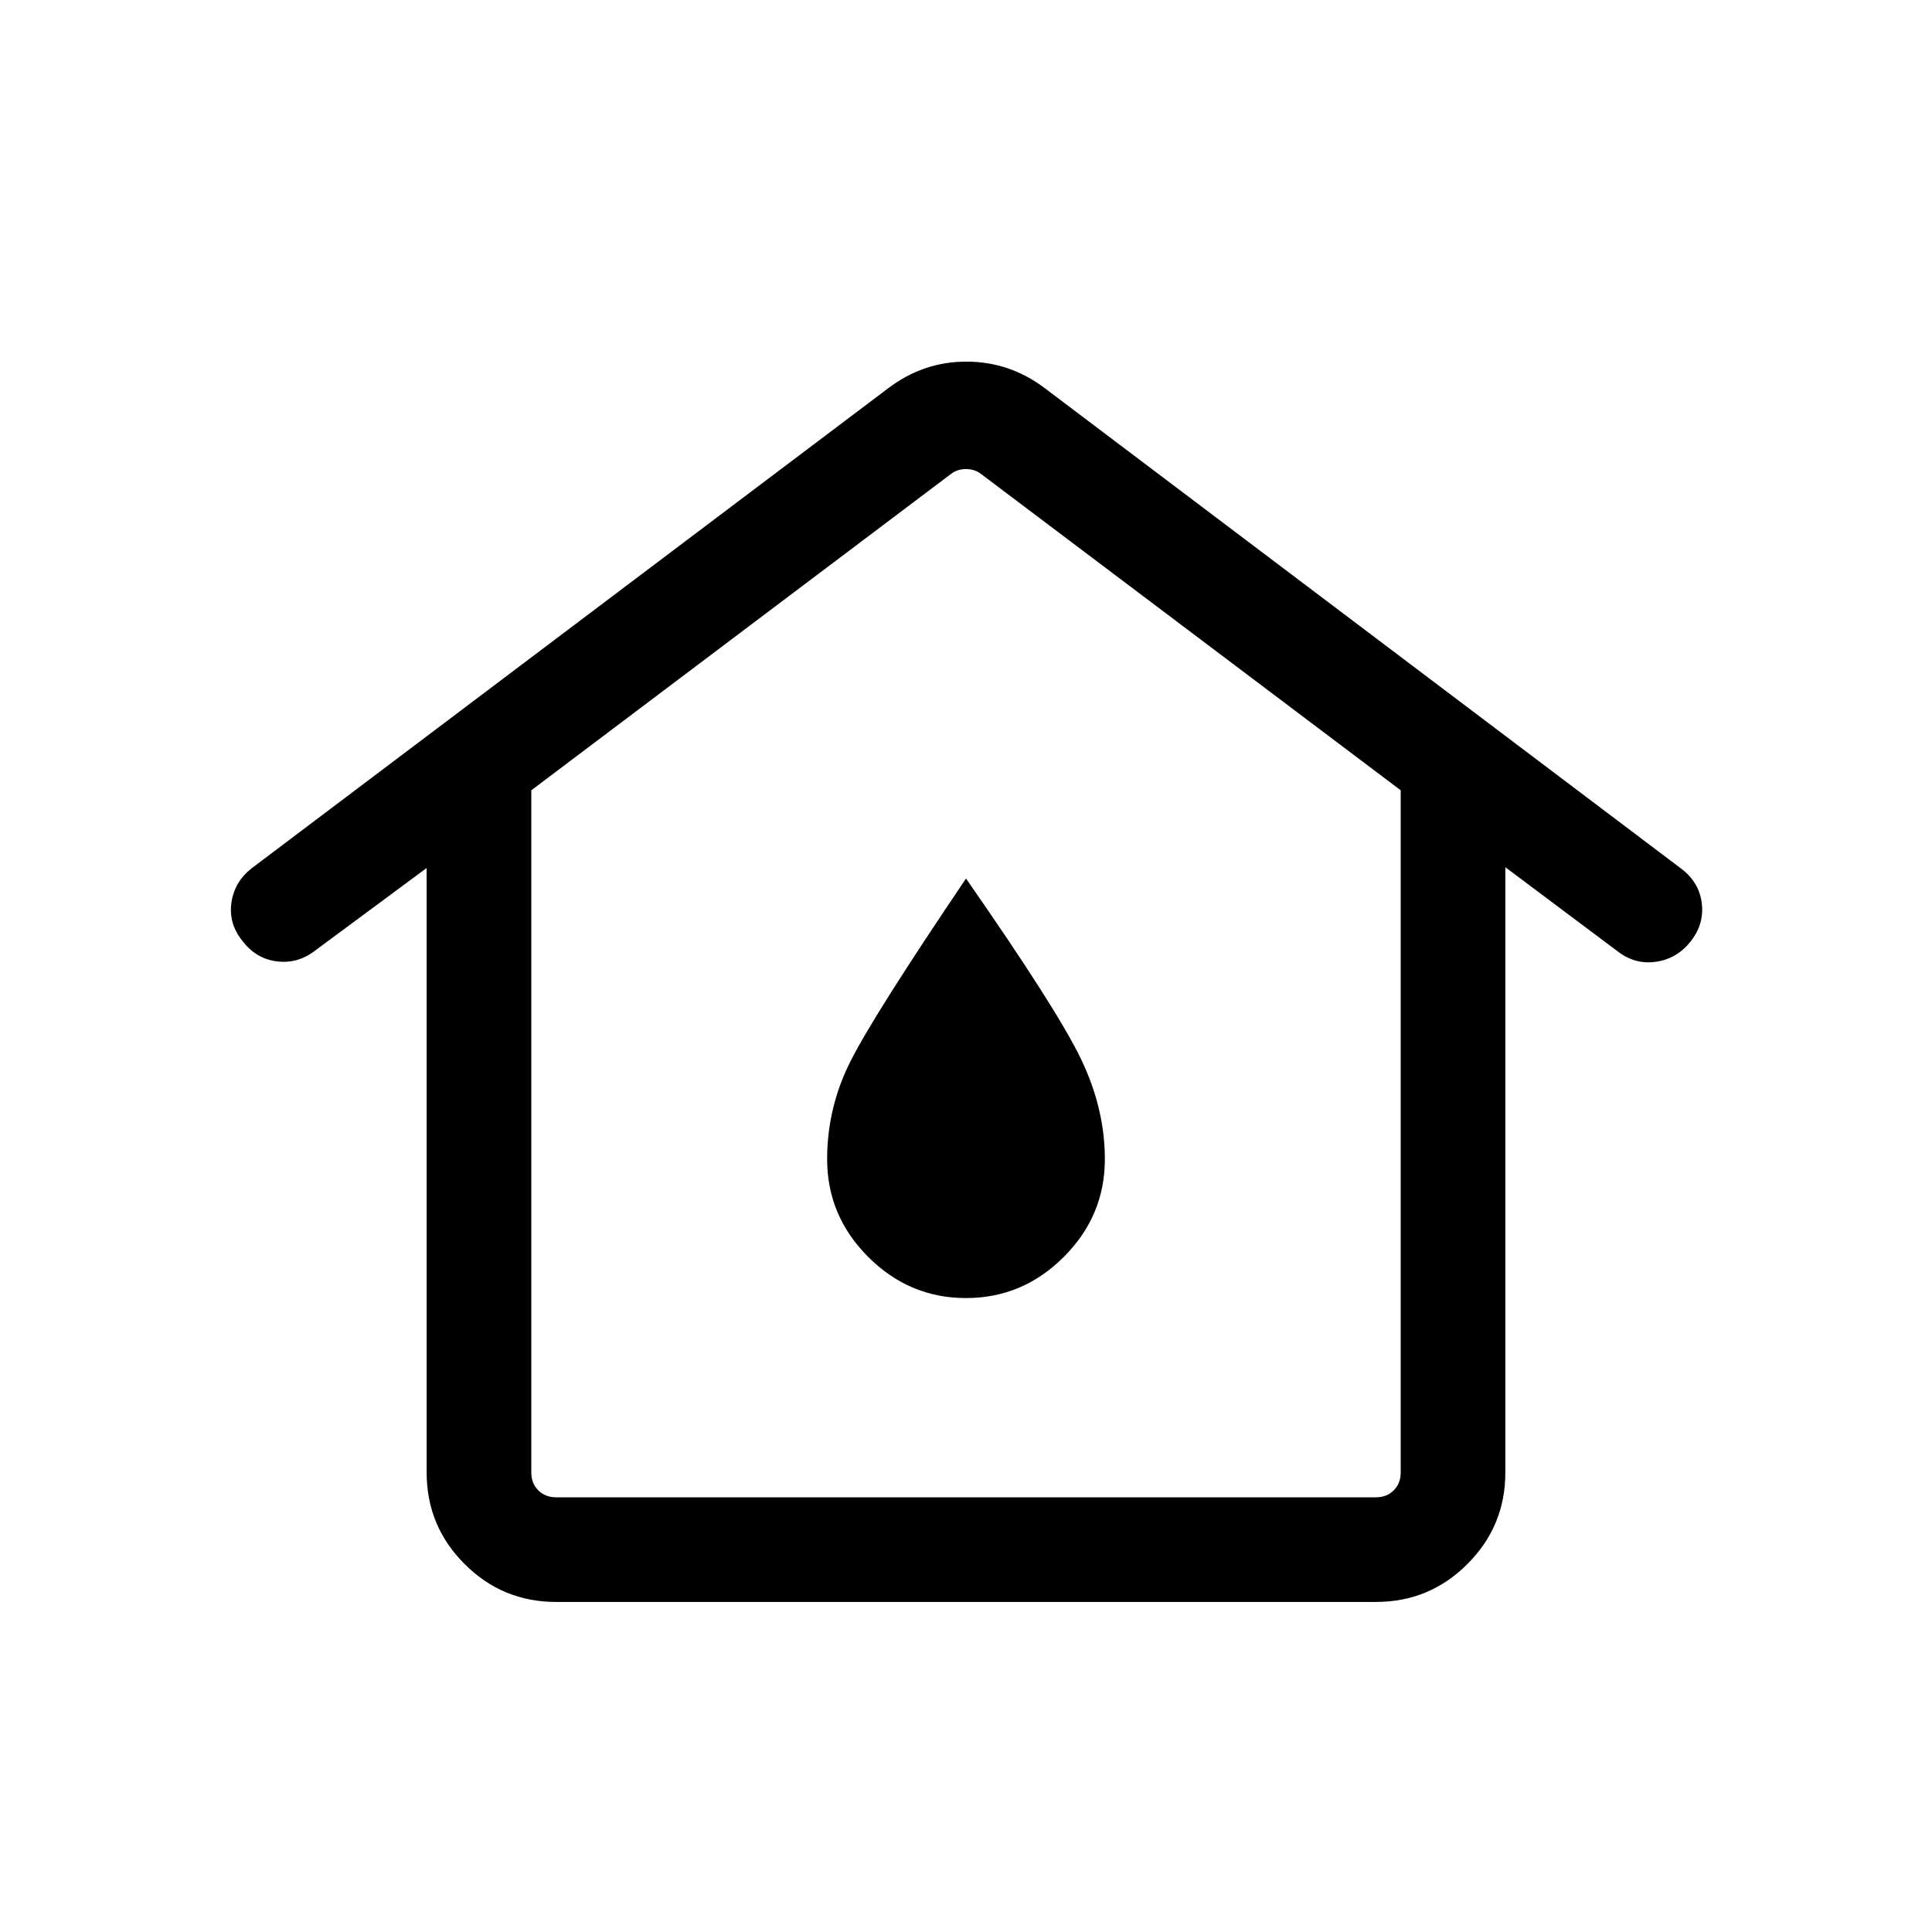 <svg xmlns="http://www.w3.org/2000/svg" height="20" viewBox="0 -960 960 960" width="20"><path d="M276.309-216h407.382q5.385 0 8.847-3.462 3.462-3.462 3.462-8.847v-338.999L487.308-724.615q-3.077-2.308-7.308-2.308t-7.308 2.308L264-567.308v338.999q0 5.385 3.462 8.847 3.462 3.462 8.847 3.462Zm0 51.999q-26.623 0-45.465-18.843-18.843-18.842-18.843-45.465v-300.385L156-487.231q-8.51 6.307-18.793 4.884t-16.975-10.406q-6.692-8.478-5.239-18.723 1.453-10.245 9.931-16.985L441.195-766.97q17.498-13.336 38.963-13.336T519-767.23l316.754 239.136q8.63 6.71 9.86 16.979 1.231 10.269-5.461 18.807-6.692 8.538-16.961 10.153-10.269 1.616-18.807-4.692l-56.386-42.232v300.77q0 26.623-18.843 45.465-18.842 18.843-45.465 18.843H276.309Zm203.691-151q28.154 0 48.576-20.423 20.423-20.422 20.423-48.576 0-25.154-11.884-49.846Q525.23-458.537 480-523.46q-46 68.076-57.499 90.999-11.5 22.923-11.5 48.461 0 28.154 20.423 48.576 20.422 20.423 48.576 20.423ZM480-384Z"/></svg>